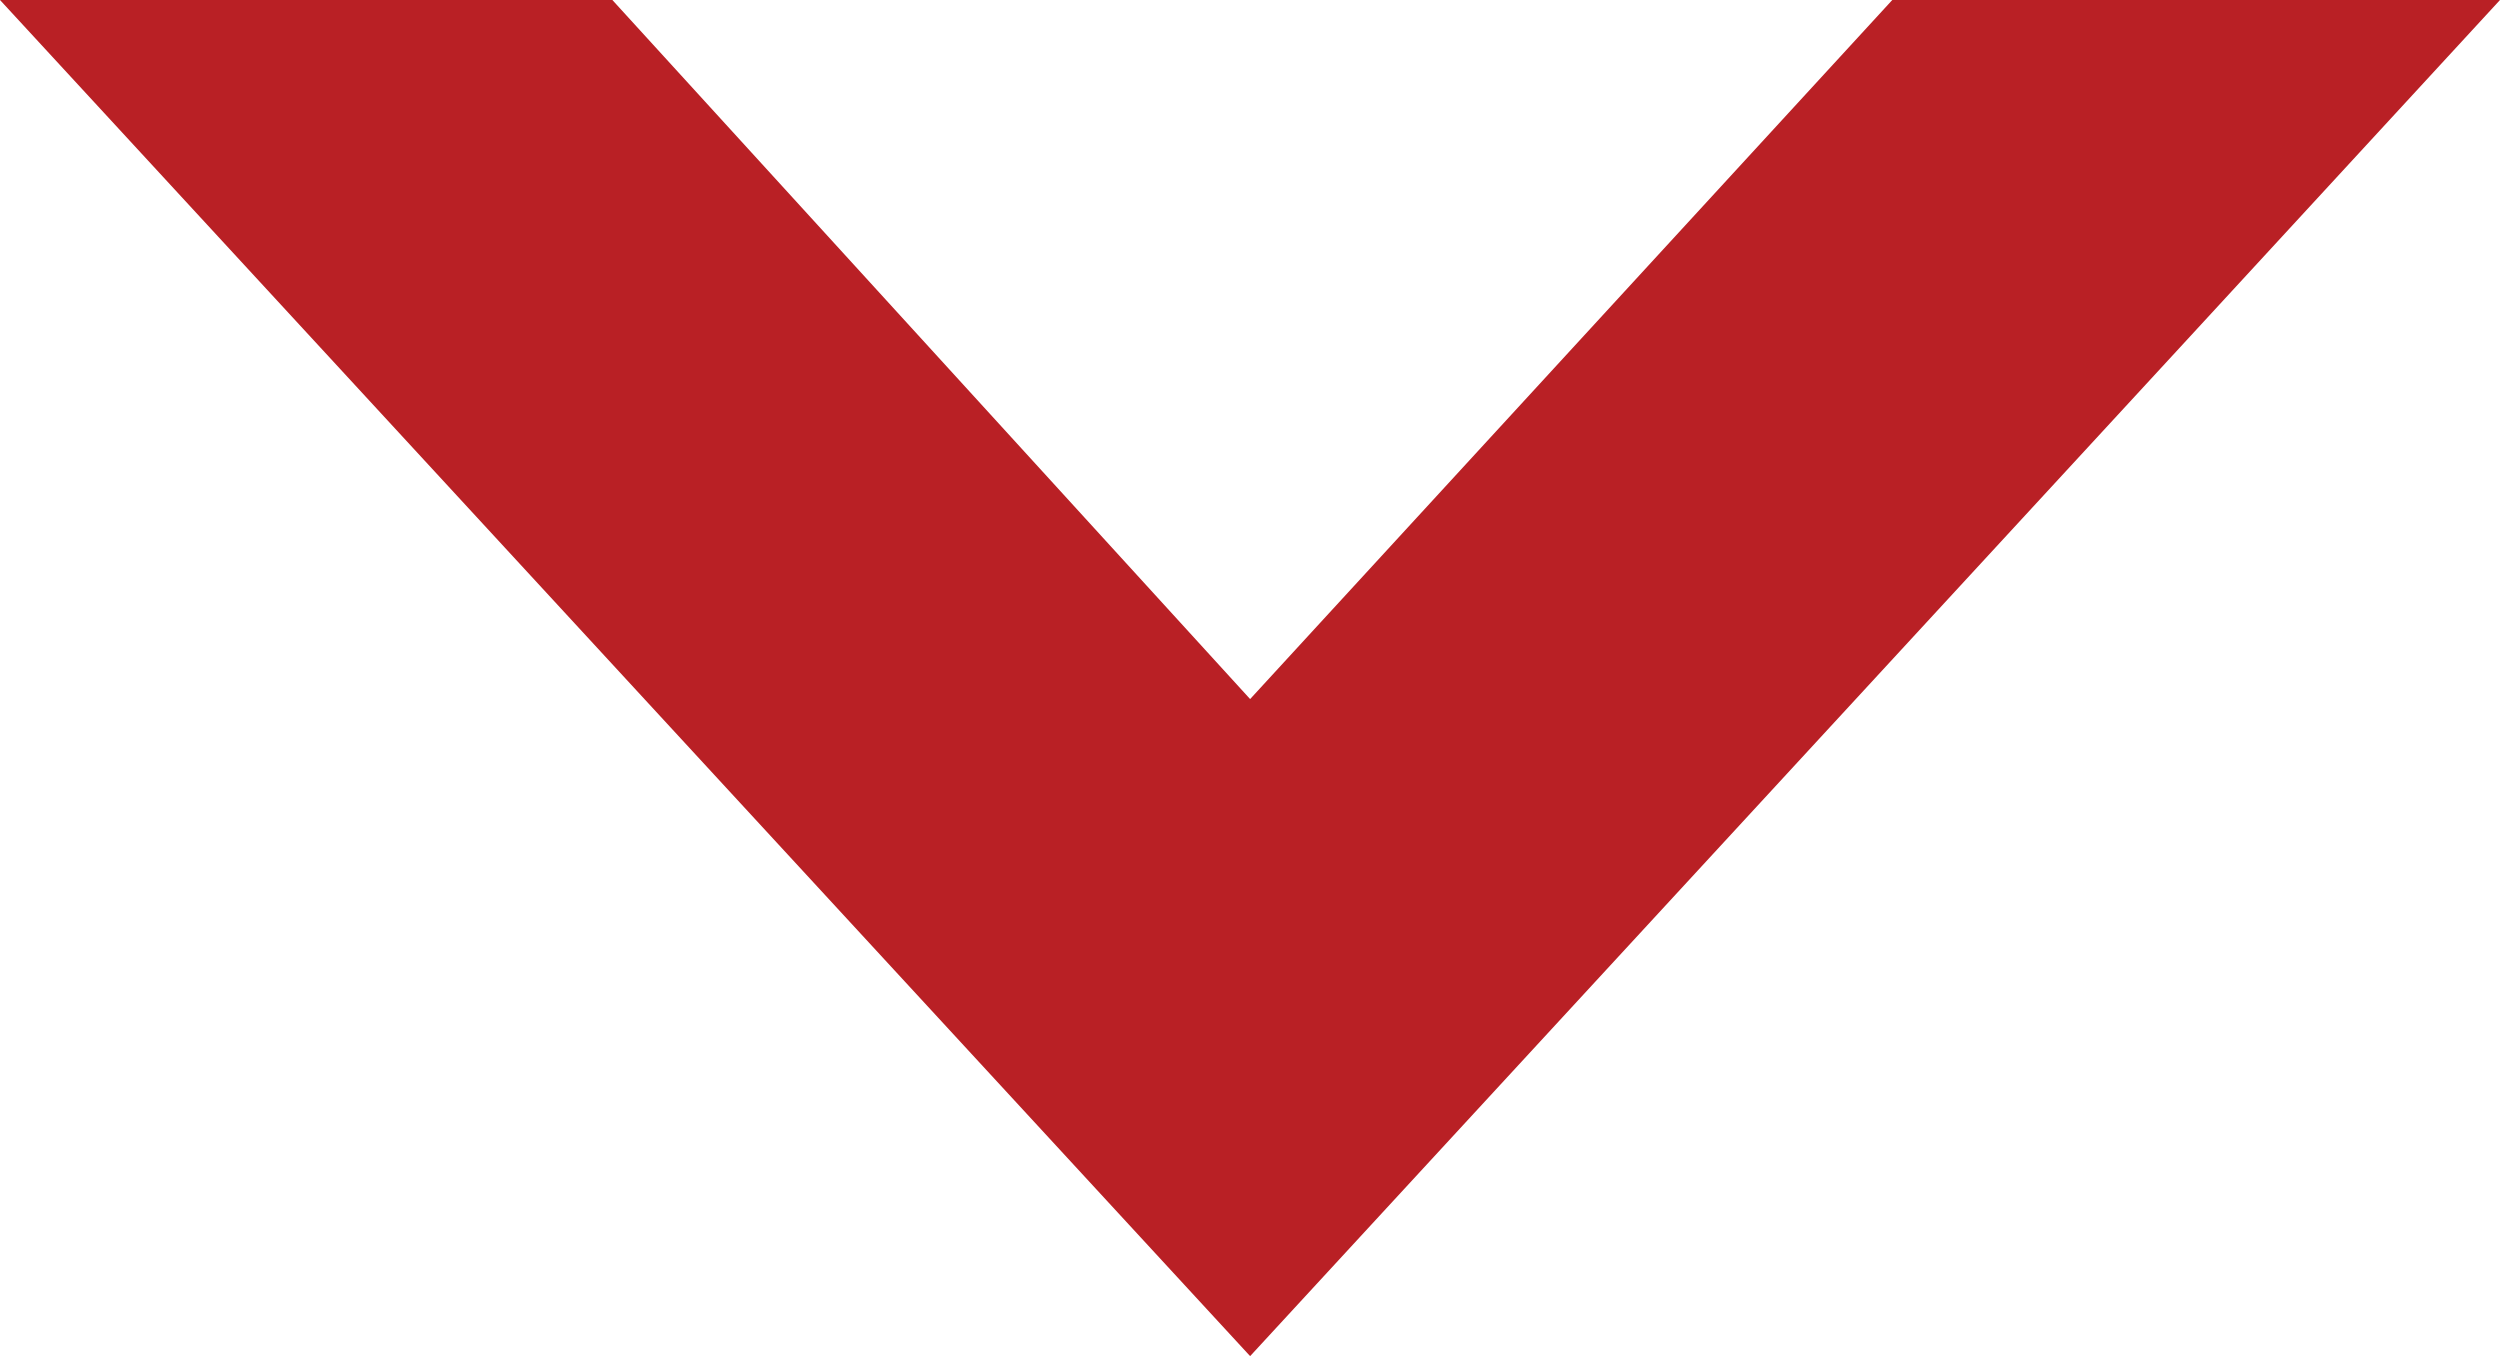 <svg version="1.1" id="Layer_1" xmlns="http://www.w3.org/2000/svg" preserveAspectRatio="xMidYMax meet" xmlns:xlink="http://www.w3.org/1999/xlink" x="0px" y="0px"
	 viewBox="0 0 1023.5 555.2" enable-background="new 0 0 1023.5 555.2" xml:space="preserve">
<polygon fill="#B92025" points="774.7,0 511.8,286.2 250.7,0 0,0 131,142.1 511.8,555.2 892.6,142.1 1023.5,0 "/>
</svg>
